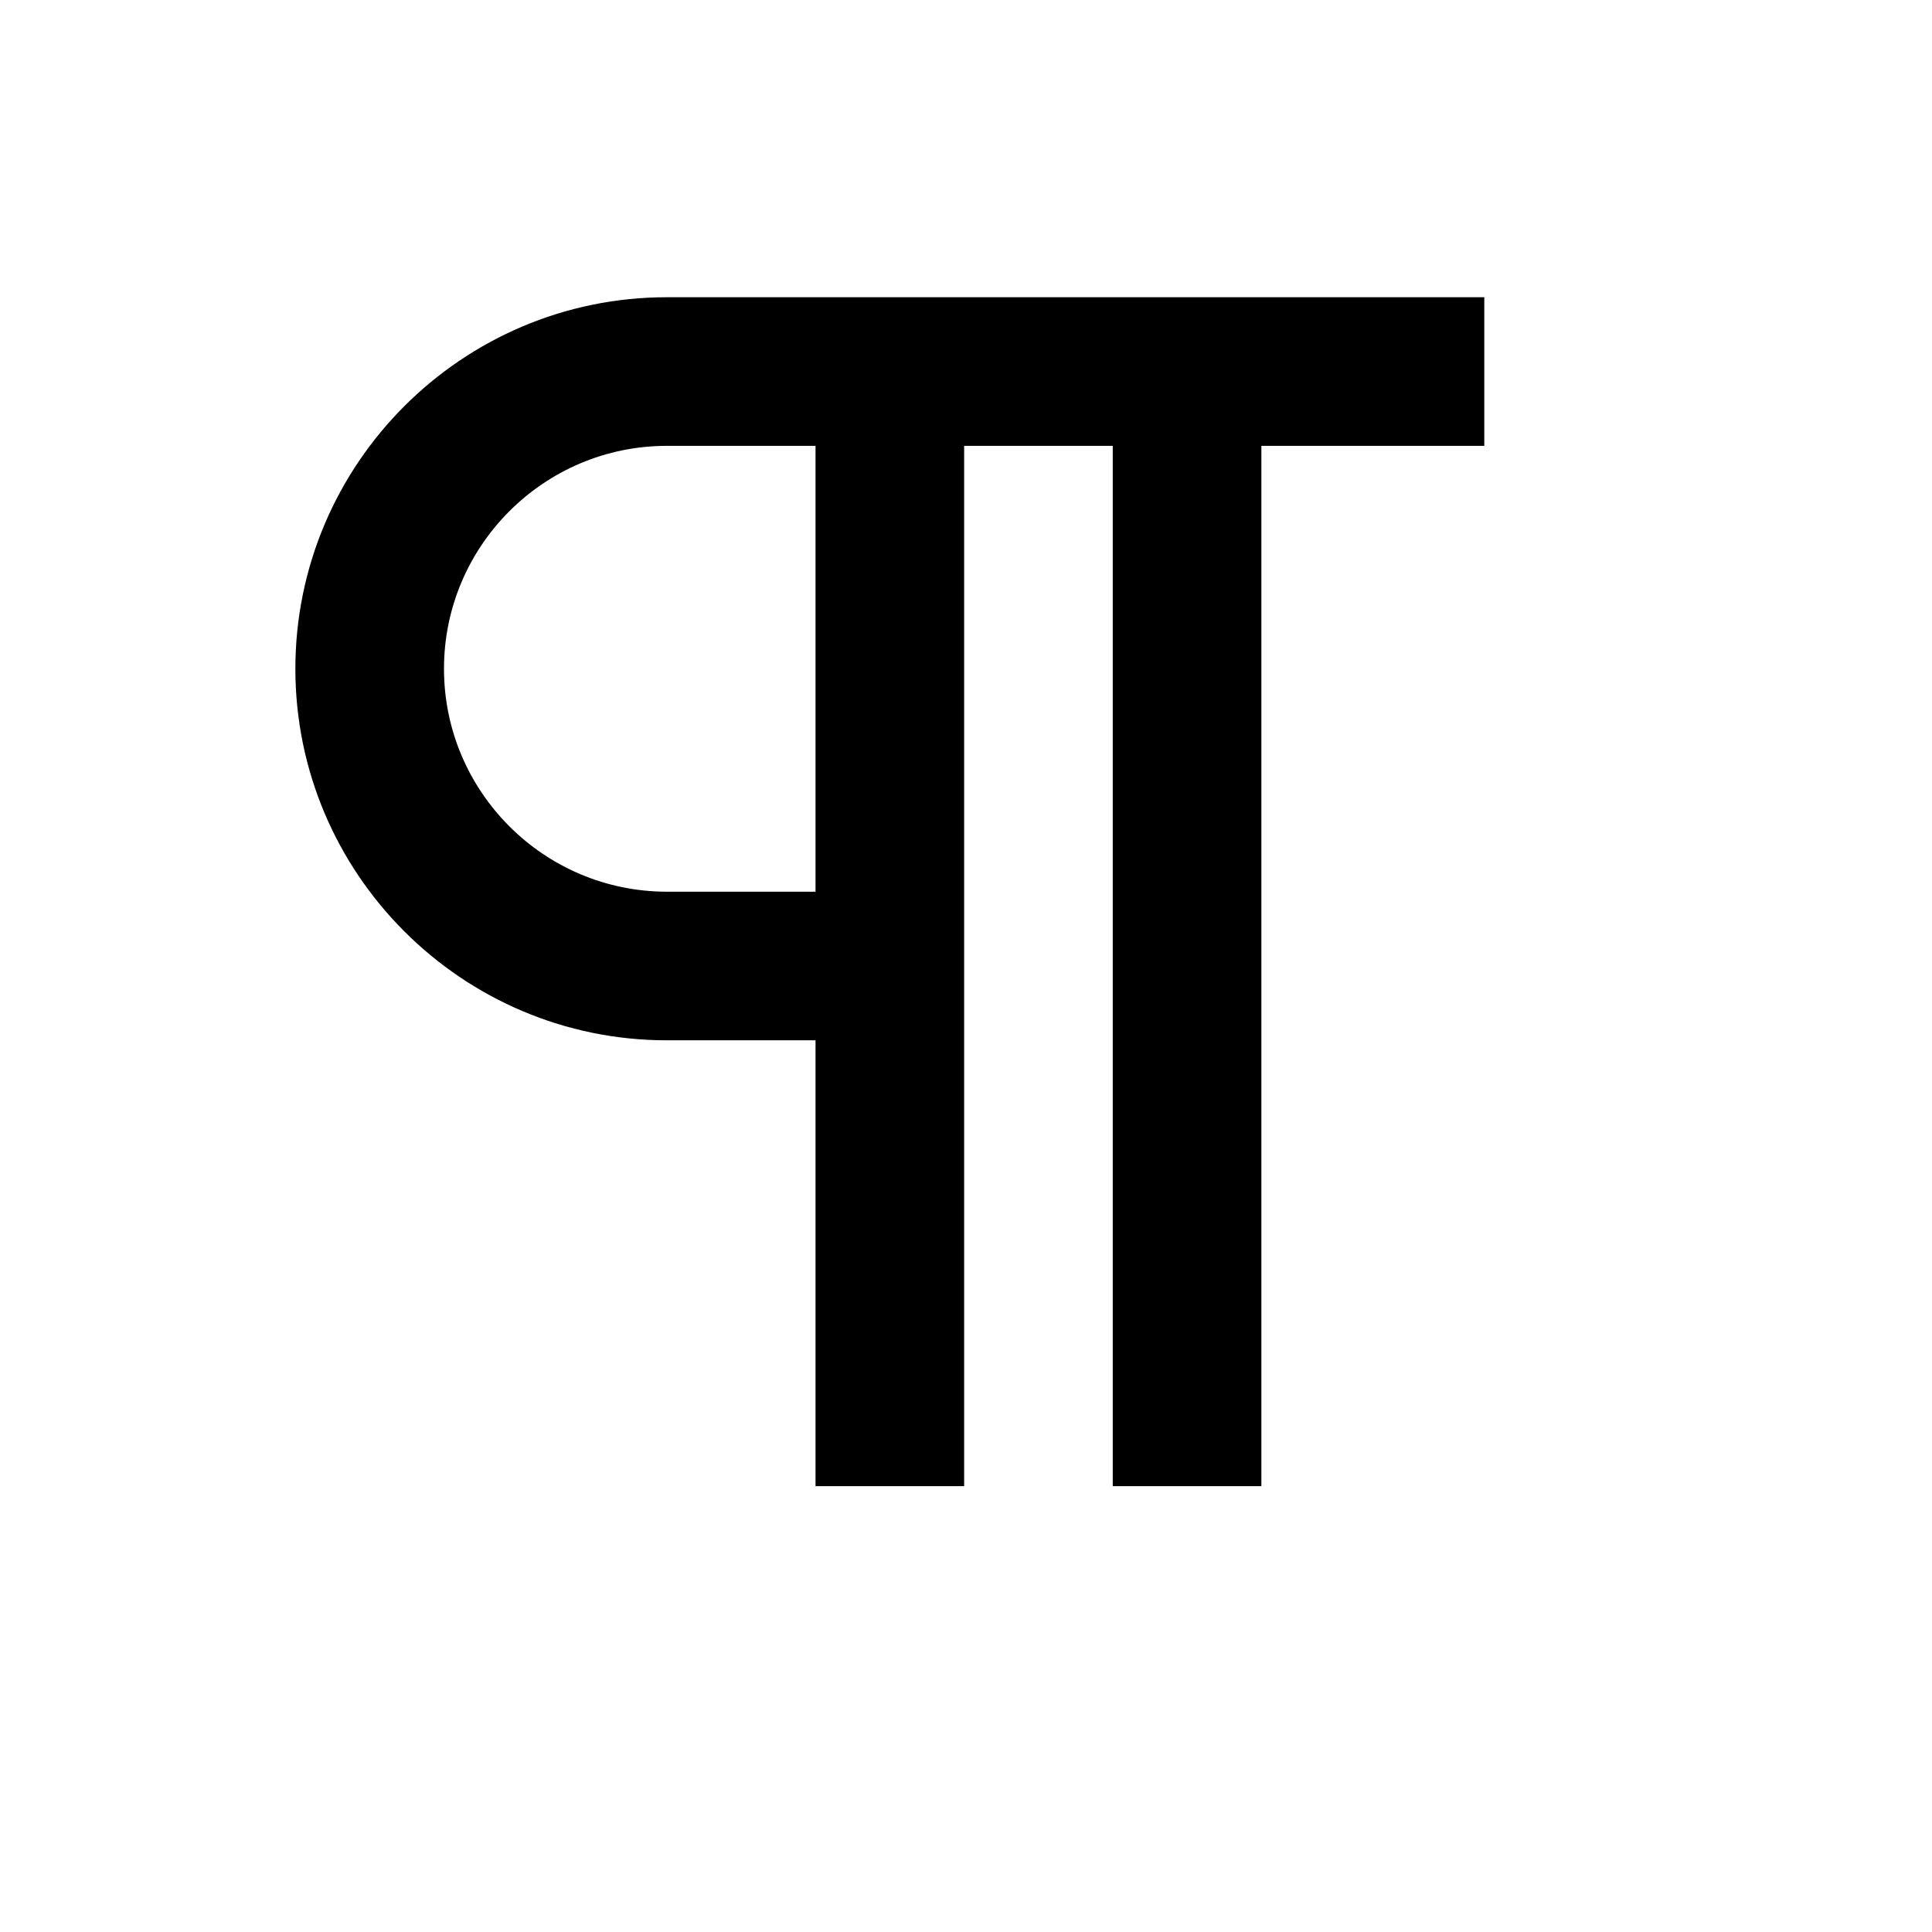 <svg viewBox="0 0 2080 2080" version="1.1" xmlns="http://www.w3.org/2000/svg" height="26pt" width="26pt">
    <path d="M718 480h160v480H718c-132.32 0-240-107.68-240-240s107.68-240 240-240m0 640h160v480h160V480h160v1120h160V480h240V320H718c-220.56 0-400 179.44-400 400s179.44 400 400 400" stroke="none" stroke-width="1" fill-rule="evenodd"/>
</svg>
